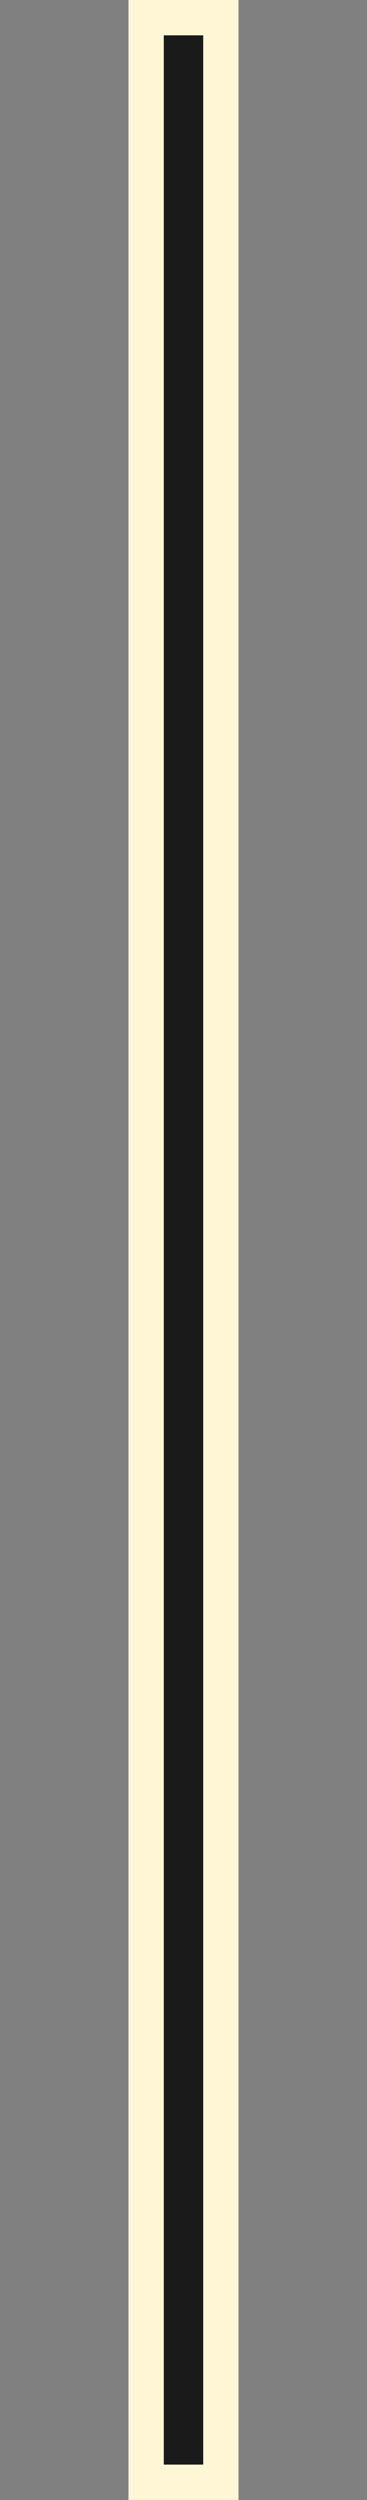 <?xml version="1.0" encoding="UTF-8" standalone="no"?>
<svg
   xmlns:dc="http://purl.org/dc/elements/1.1/"
   xmlns:cc="http://creativecommons.org/ns#"
   xmlns:rdf="http://www.w3.org/1999/02/22-rdf-syntax-ns#"
   xmlns:svg="http://www.w3.org/2000/svg"
   xmlns="http://www.w3.org/2000/svg"
   xmlns:sodipodi="http://sodipodi.sourceforge.net/DTD/sodipodi-0.dtd"
   xmlns:inkscape="http://www.inkscape.org/namespaces/inkscape"
   sodipodi:docname="Mixer_SliderPot.svg"
   inkscape:version="1.0 (4035a4fb49, 2020-05-01)"
   id="svg164153"
   version="1.1"
   viewBox="0 0 5 34"
   height="34mm"
   width="5mm">
  <rect x="0" y="0" width="5" height="34" fill="#808080" stroke="none"/>
  <defs
     id="defs164147" />
  <sodipodi:namedview
     inkscape:document-rotation="0"
     inkscape:window-maximized="1"
     inkscape:window-y="34"
     inkscape:window-x="0"
     inkscape:window-height="1018"
     inkscape:window-width="1920"
     fit-margin-bottom="0"
     fit-margin-right="0"
     fit-margin-left="0"
     fit-margin-top="0"
     showgrid="false"
     inkscape:current-layer="layer1"
     inkscape:document-units="mm"
     inkscape:cy="131.45083"
     inkscape:cx="-29.386212"
     inkscape:zoom="11.2"
     inkscape:pageshadow="2"
     inkscape:pageopacity="0.0"
     borderopacity="1.0"
     bordercolor="#666666"
     pagecolor="#ffffff"
     id="base" />
  <g
     transform="translate(-118.965,-95.792)"
     id="layer1"
     inkscape:groupmode="layer"
     inkscape:label="Layer 1">
    <path
       inkscape:connector-curvature="0"
       id="path162650"
       d="M 121.974,96.032 V 129.551 H 120.956 V 96.032 Z m 0,0"
       style="fill:#1a1a1a;fill-opacity:1;fill-rule:nonzero;stroke:#fff6d5;stroke-width:0.481;stroke-miterlimit:4;stroke-dasharray:none;stroke-opacity:1" />
  </g>
</svg>
